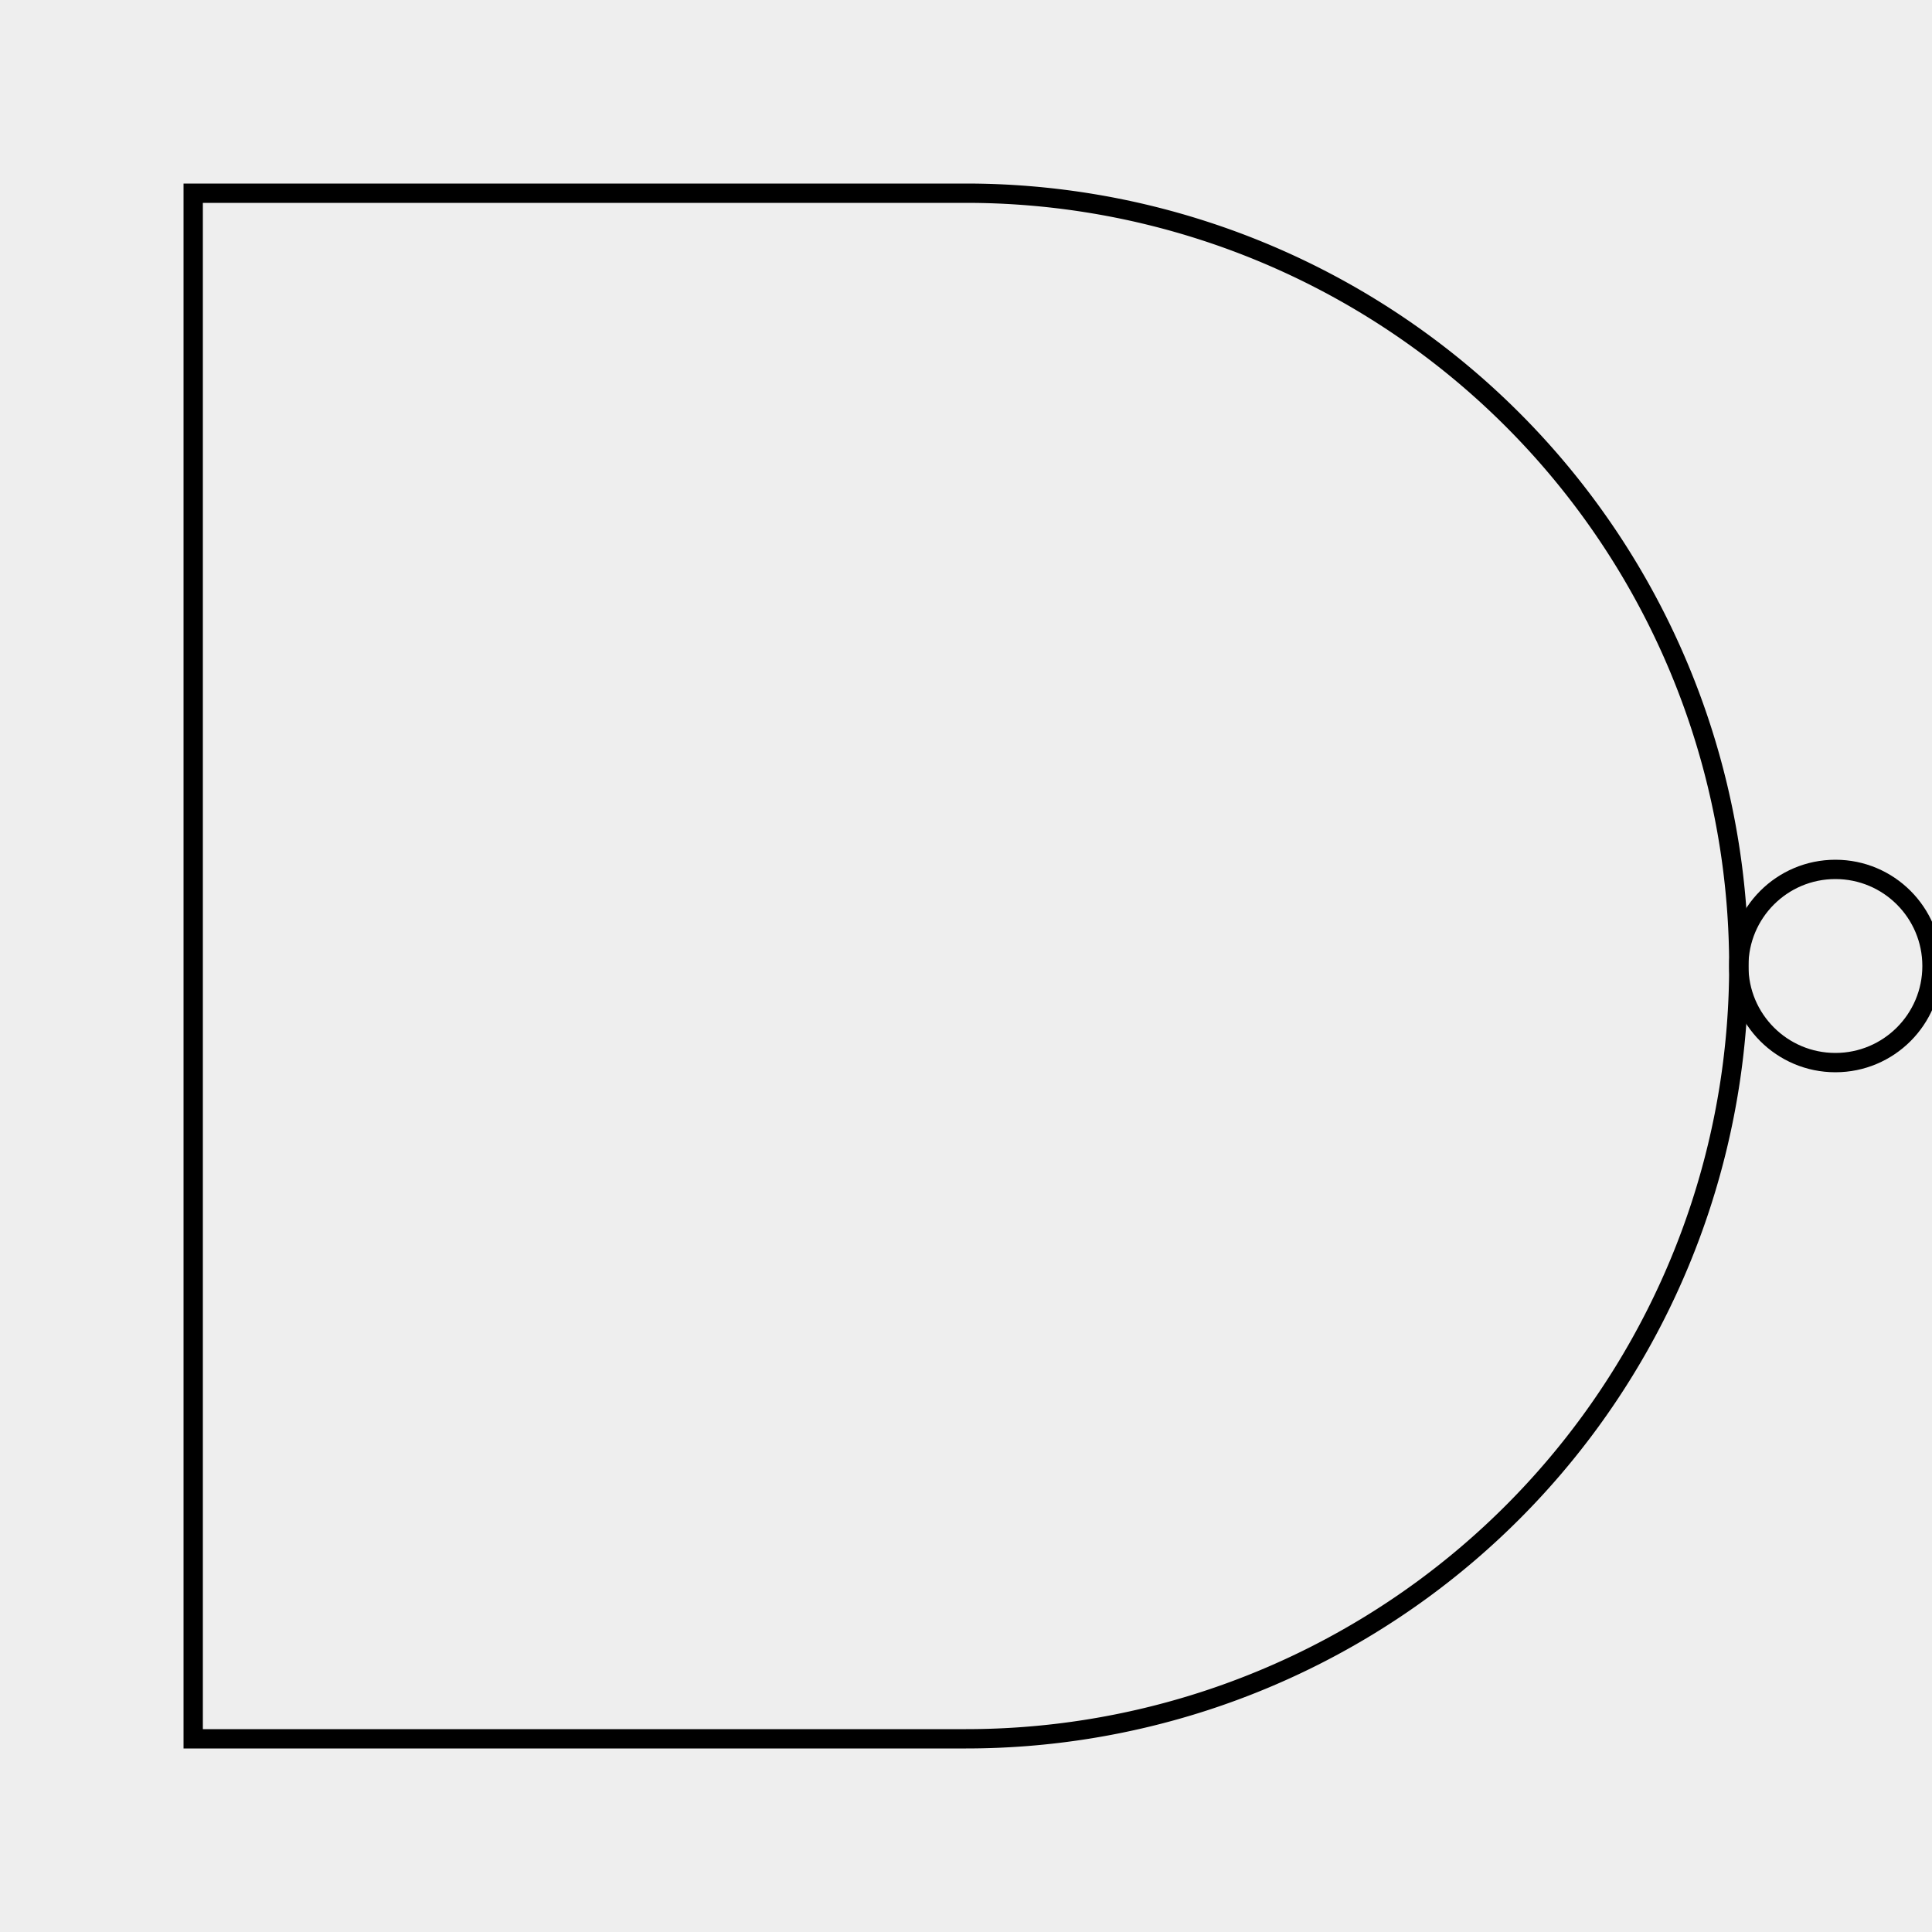 <?xml version="1.0"?>

<!DOCTYPE svg PUBLIC "-//W3C//DTD SVG 1.1//EN"
  "http://www.w3.org/Graphics/SVG/1.1/DTD/svg11.dtd">

<svg xmlns="http://www.w3.org/2000/svg"
     viewBox="0 0 100 100">

  <title>NAND gate</title>

<rect height="100%" width="100%" fill="#eee" />

  <g style="fill:none; stroke:#000">
    <path d="M10,10
	     h40
	     a30,30 0 0 1 0,80
	     h-40 z" />
	     <circle cx="95" cy="50" r="5" />
  </g>

</svg>
